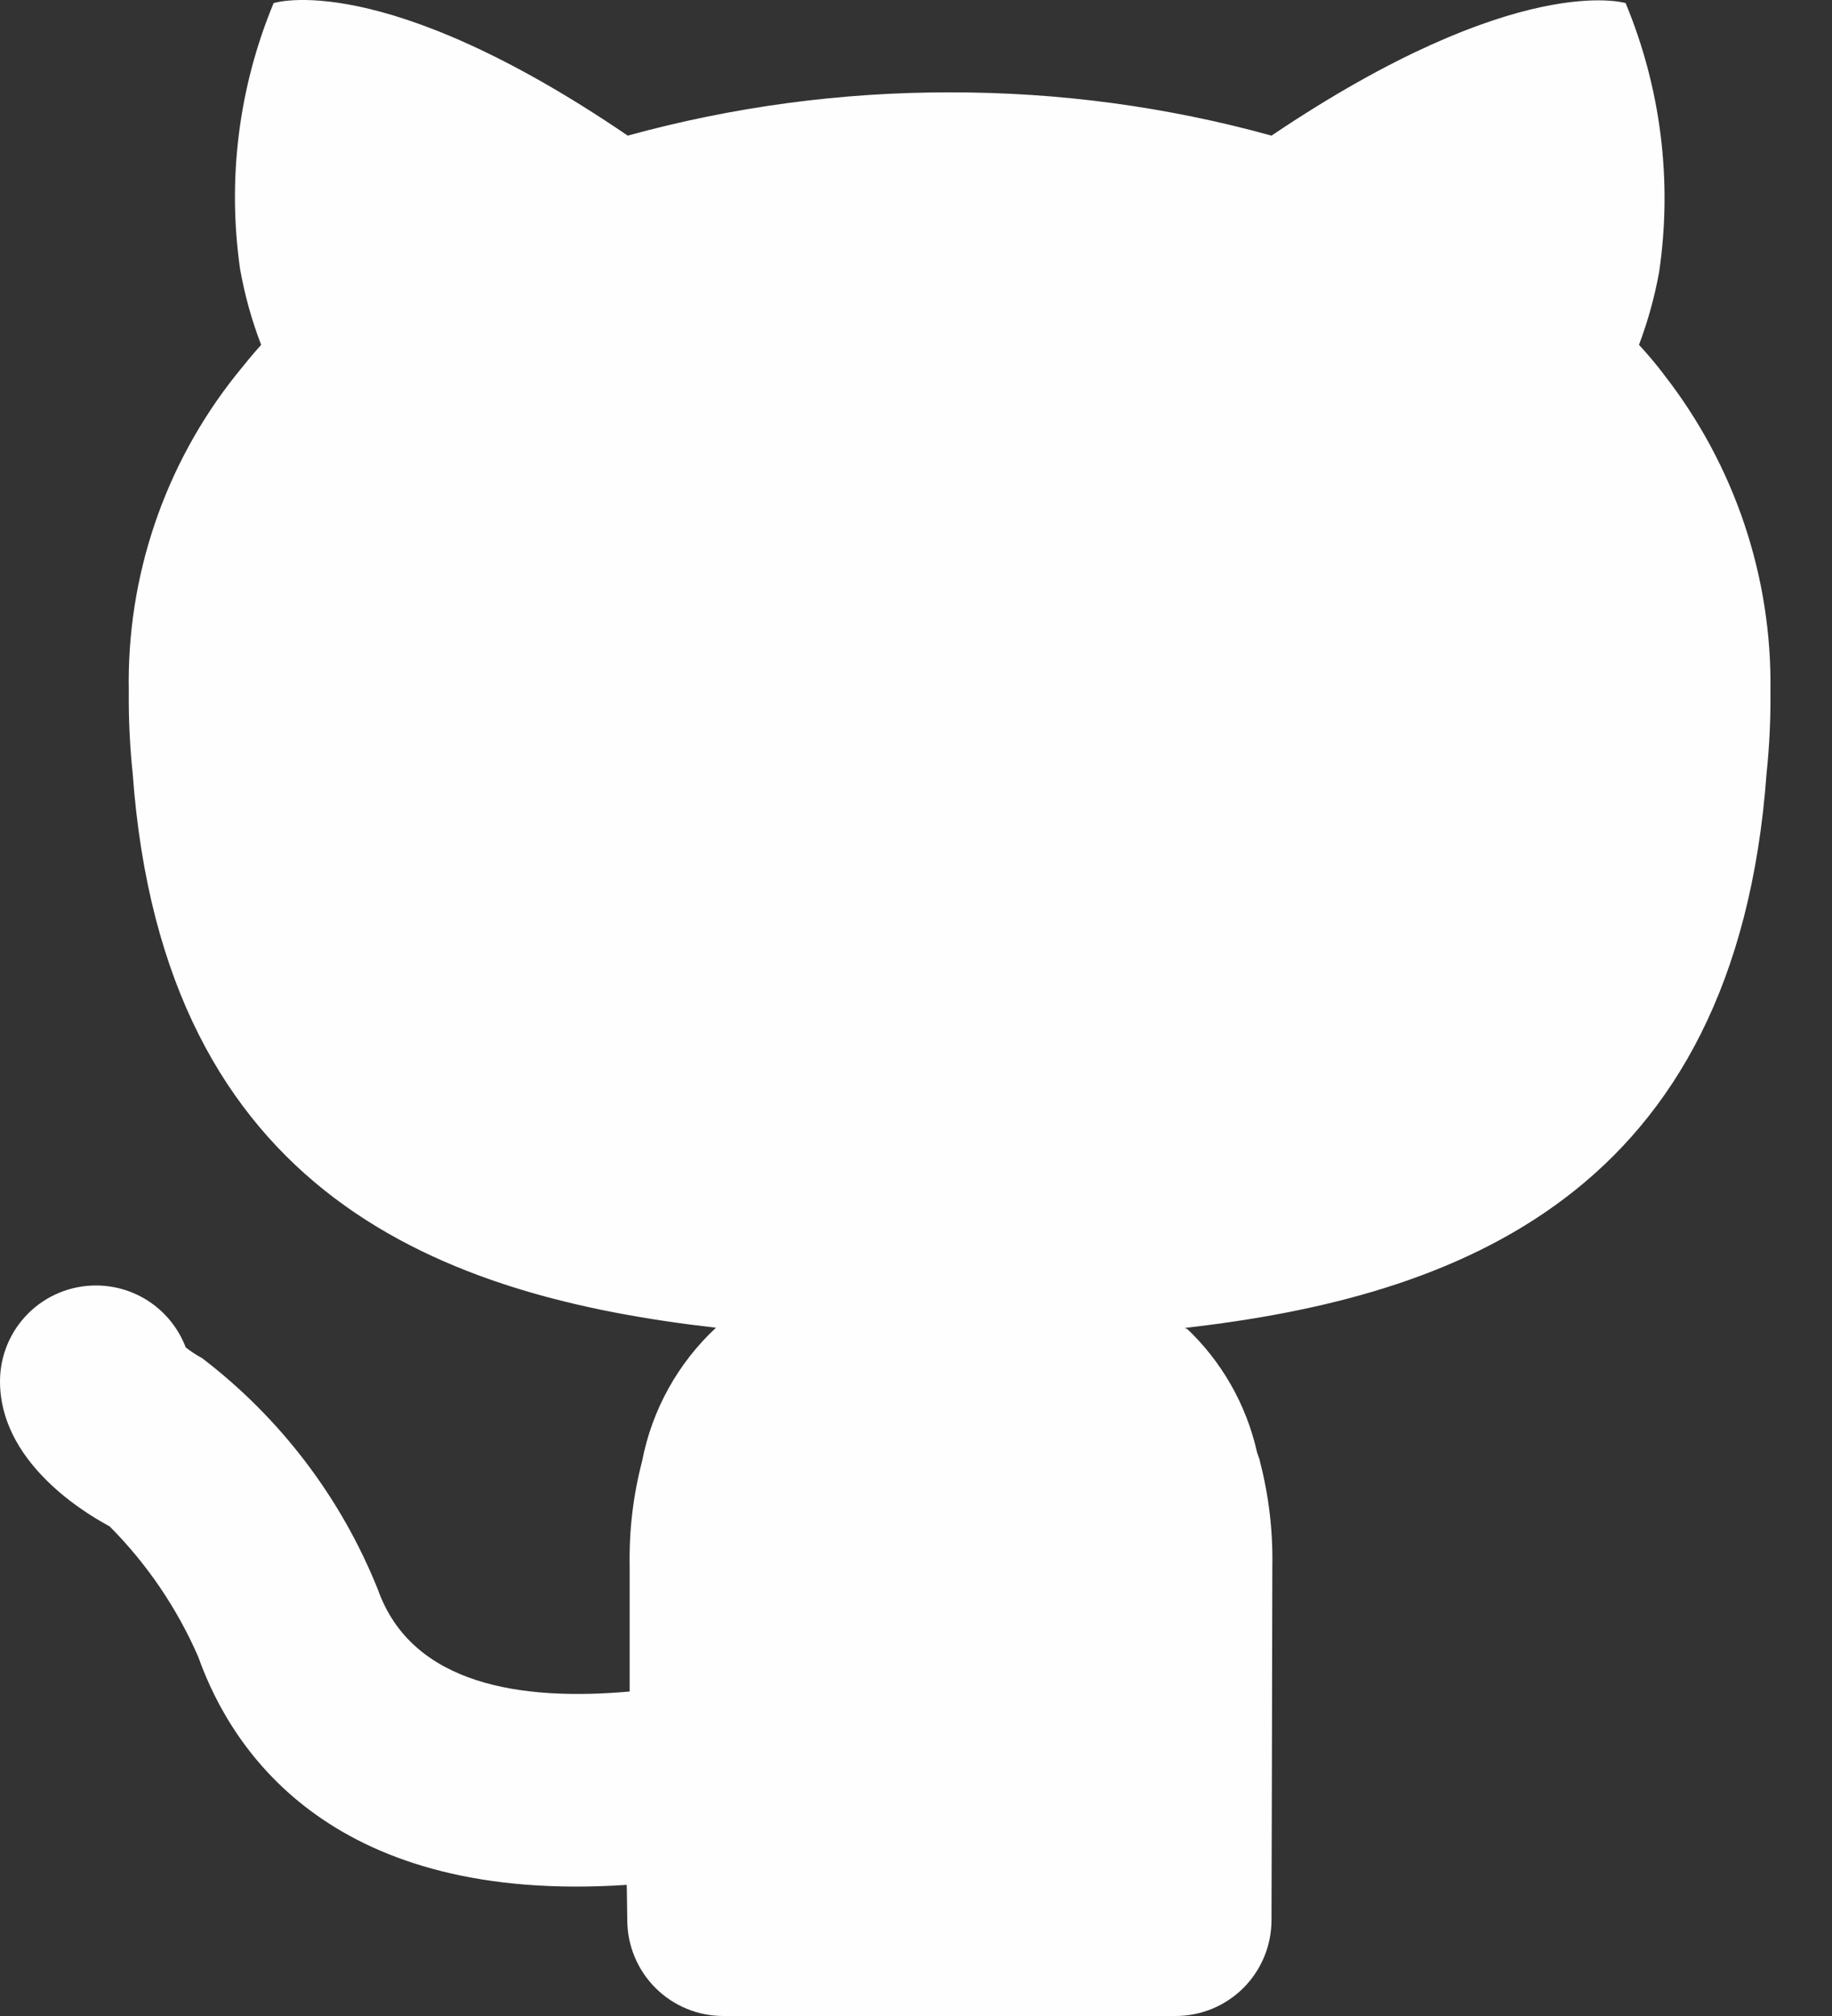 <svg width="20" height="22" viewBox="0 0 20 22" fill="none" xmlns="http://www.w3.org/2000/svg">
<rect x="0" y="0" width="20" height="22" fill="#333333" stroke="none"/>
<path d="M18.166 4.088C18.08 3.975 17.989 3.867 17.893 3.763C17.99 3.505 18.064 3.239 18.113 2.967C18.259 1.974 18.132 0.961 17.747 0.034C17.747 0.034 16.573 -0.332 13.881 1.48C12.738 1.164 11.558 1.006 10.372 1.008C9.183 1.006 7.999 1.165 6.853 1.48C4.161 -0.353 2.987 0.034 2.987 0.034C2.606 0.951 2.48 1.953 2.621 2.936C2.671 3.218 2.748 3.496 2.851 3.763C2.757 3.868 2.663 3.983 2.579 4.088C1.797 5.068 1.382 6.291 1.406 7.545C1.403 7.842 1.417 8.139 1.448 8.435C1.783 13.075 4.873 14.154 7.816 14.489C7.4 14.877 7.117 15.387 7.01 15.945C6.912 16.318 6.867 16.702 6.874 17.087V18.459C5.701 18.564 4.499 18.393 4.126 17.348C3.726 16.348 3.062 15.474 2.205 14.82C2.142 14.787 2.083 14.747 2.027 14.703C1.952 14.505 1.818 14.335 1.644 14.214C1.471 14.094 1.264 14.029 1.053 14.028H1.047C0.771 14.028 0.505 14.137 0.309 14.332C0.112 14.528 0.001 14.793 8.67331e-06 15.07C-0.003 15.92 0.848 16.47 1.197 16.657C1.605 17.067 1.933 17.55 2.164 18.08C2.545 19.152 3.661 20.781 6.842 20.569L6.844 20.672L6.848 20.953C6.848 21.23 6.959 21.497 7.155 21.693C7.352 21.89 7.618 22 7.896 22H12.834C13.112 22 13.378 21.89 13.575 21.693C13.771 21.497 13.881 21.23 13.881 20.953C13.881 20.953 13.89 17.642 13.89 17.087C13.897 16.702 13.851 16.318 13.754 15.945L13.751 15.939L13.756 15.945C13.746 15.909 13.732 15.88 13.722 15.844C13.605 15.325 13.335 14.853 12.947 14.489L12.96 14.511L12.938 14.491C15.882 14.155 18.951 13.056 19.286 8.436C19.317 8.14 19.331 7.843 19.328 7.546C19.347 6.295 18.936 5.075 18.166 4.089V4.088Z" fill="#FEFEFE"/>
</svg>
